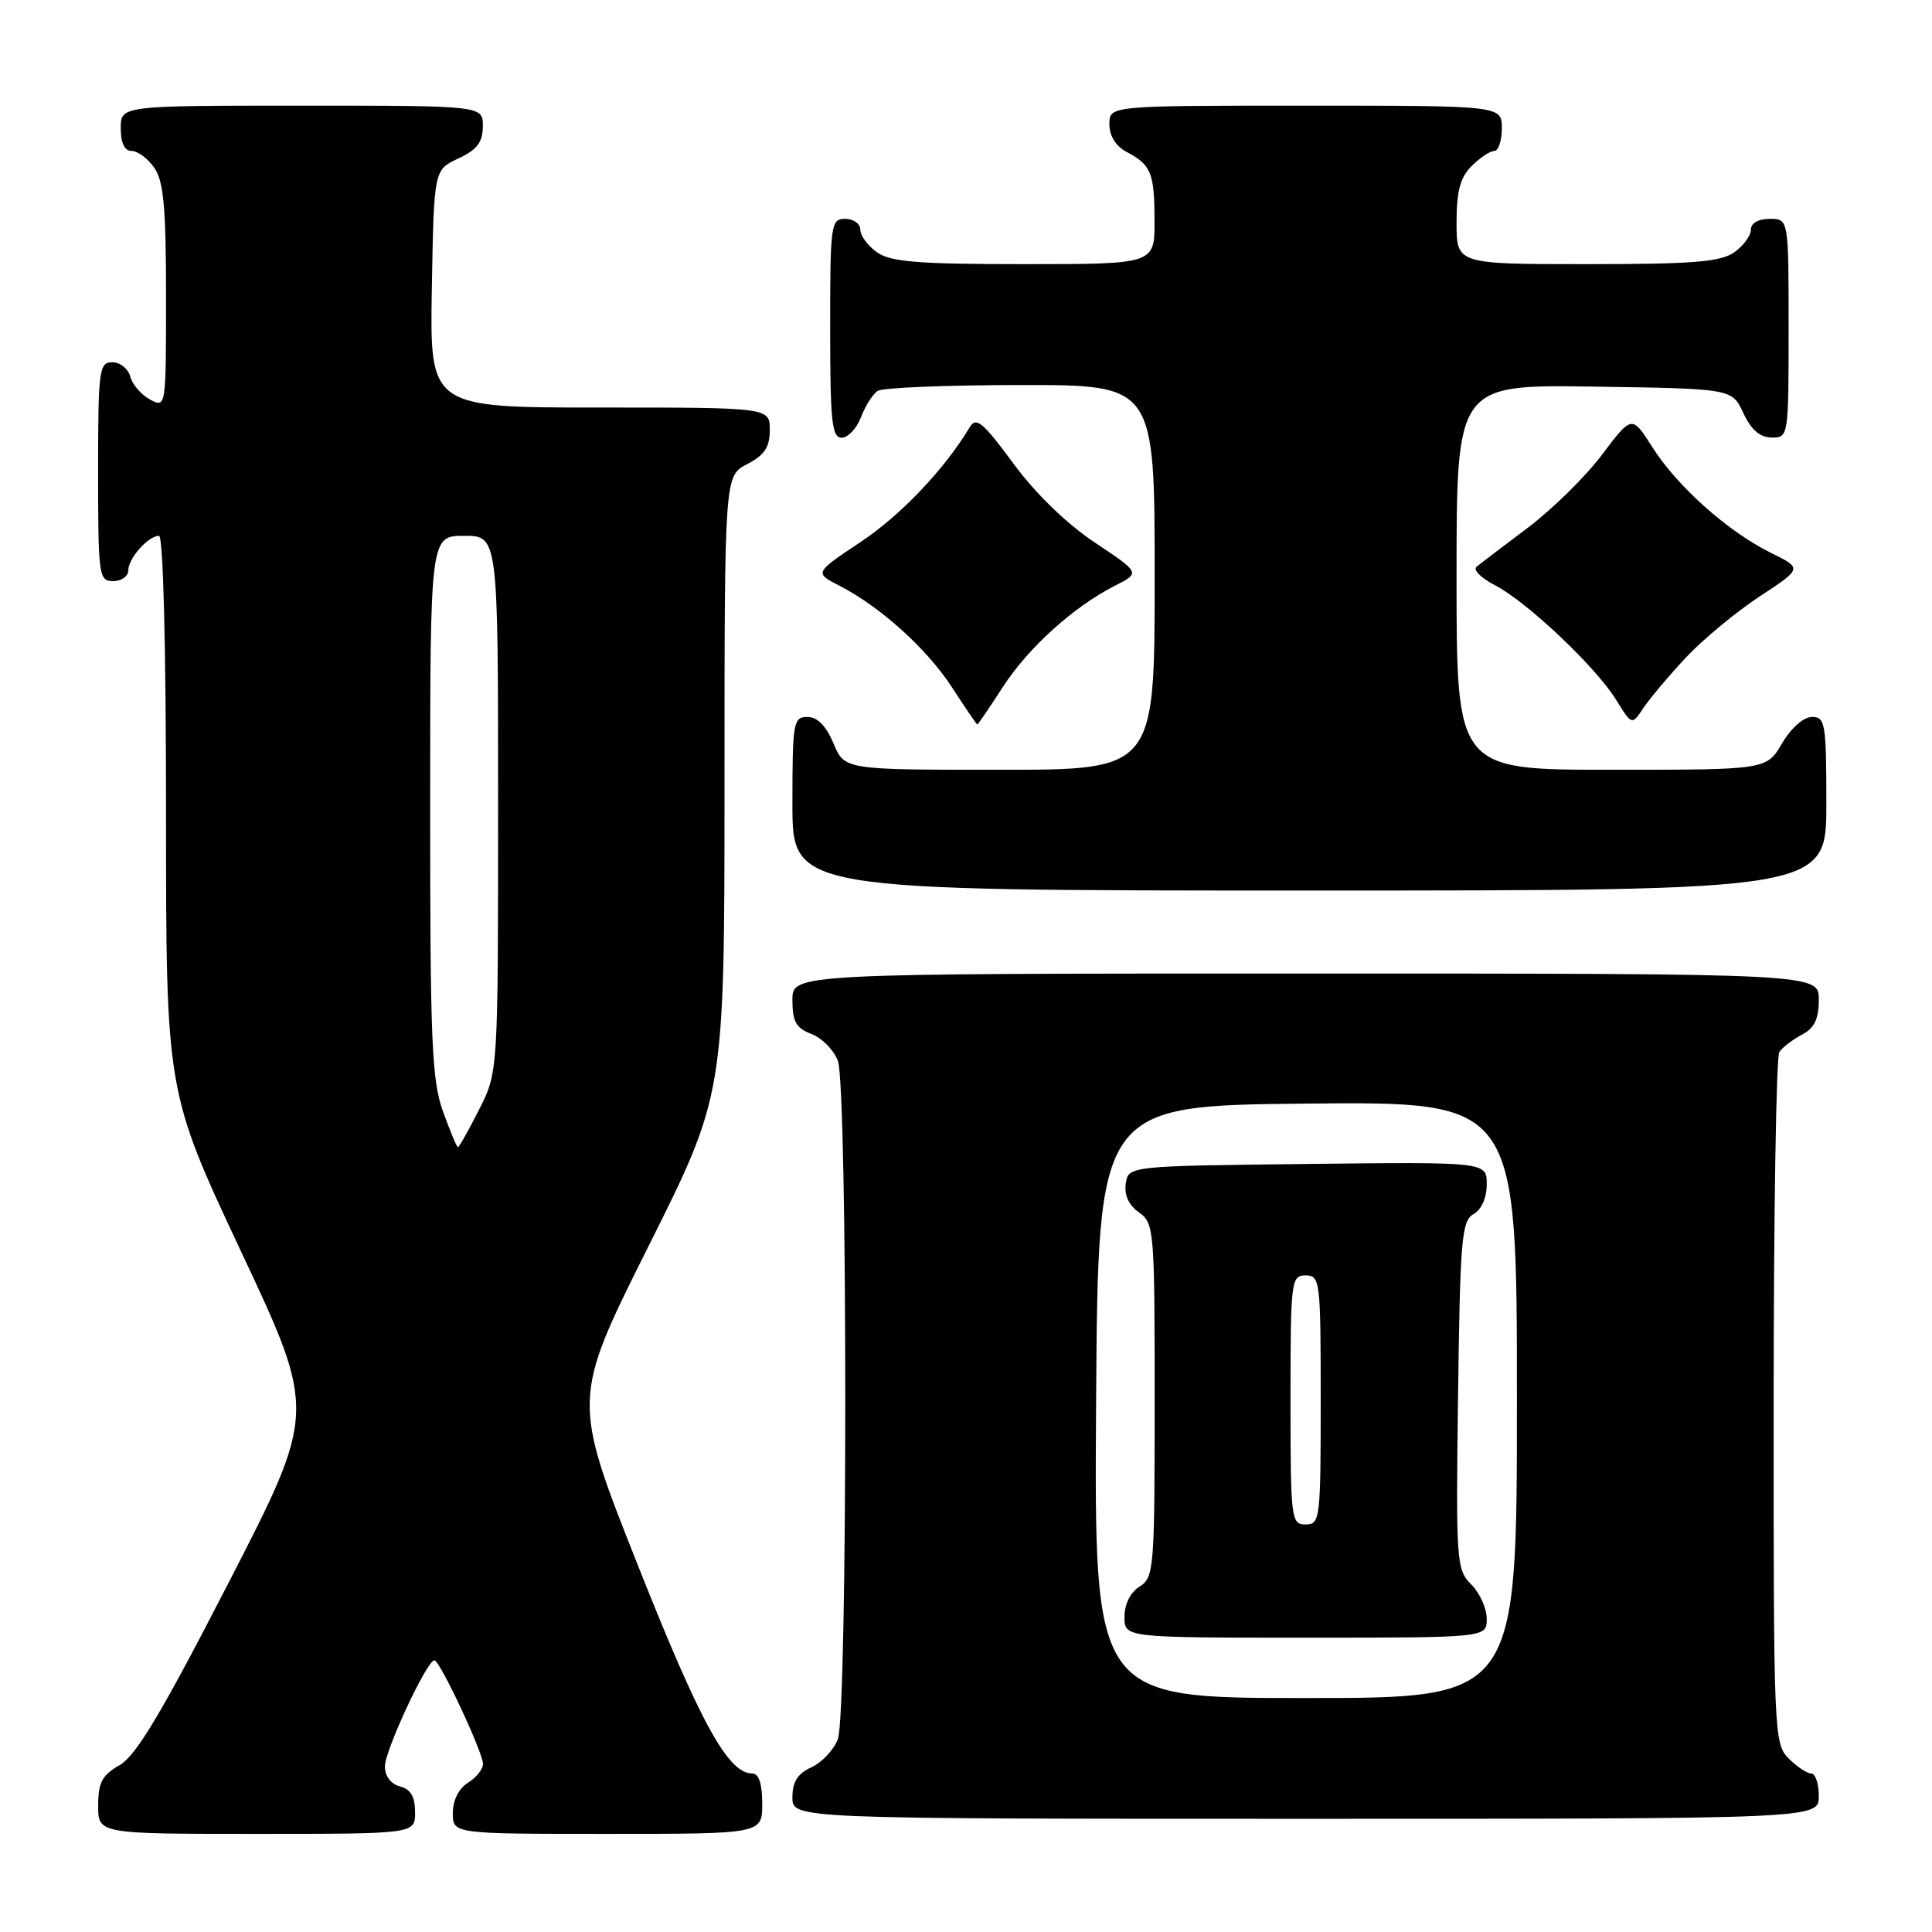 <?xml version="1.0" encoding="UTF-8" standalone="no"?>
<!DOCTYPE svg PUBLIC "-//W3C//DTD SVG 1.1//EN" "http://www.w3.org/Graphics/SVG/1.1/DTD/svg11.dtd" >
<svg xmlns="http://www.w3.org/2000/svg" xmlns:xlink="http://www.w3.org/1999/xlink" version="1.1" viewBox="0 0 256 256">
 <g >
 <path fill="currentColor"
d=" M 55.00 240.12 C 55.00 238.07 54.42 237.08 53.00 236.71 C 51.79 236.39 51.00 235.35 51.00 234.07 C 51.00 231.94 56.57 220.00 57.56 220.00 C 58.28 220.00 64.00 232.20 64.00 233.74 C 64.00 234.42 63.10 235.55 62.00 236.23 C 60.78 236.99 60.00 238.56 60.00 240.24 C 60.00 243.00 60.00 243.00 80.50 243.00 C 101.00 243.00 101.00 243.00 101.00 239.00 C 101.00 236.36 100.55 235.00 99.69 235.00 C 96.48 235.00 92.83 228.37 84.54 207.45 C 75.79 185.40 75.79 185.40 85.89 165.21 C 96.00 145.02 96.00 145.02 96.00 104.04 C 96.00 63.05 96.00 63.05 99.00 61.50 C 101.31 60.30 102.00 59.27 102.00 56.97 C 102.00 54.00 102.00 54.00 79.47 54.00 C 56.95 54.00 56.95 54.00 57.22 38.25 C 57.50 22.50 57.50 22.50 60.73 21.00 C 63.21 19.85 63.96 18.86 63.98 16.75 C 64.00 14.00 64.00 14.00 40.00 14.00 C 16.00 14.00 16.00 14.00 16.00 17.00 C 16.00 18.95 16.51 20.00 17.44 20.00 C 18.24 20.00 19.59 21.00 20.44 22.22 C 21.68 23.99 22.00 27.47 22.00 39.26 C 22.00 54.04 22.00 54.07 19.88 52.94 C 18.71 52.31 17.54 50.95 17.26 49.90 C 16.99 48.86 15.92 48.00 14.88 48.00 C 13.13 48.00 13.00 48.97 13.00 62.50 C 13.00 76.33 13.09 77.00 15.00 77.00 C 16.10 77.00 17.00 76.36 17.00 75.57 C 17.00 73.97 19.65 71.00 21.07 71.00 C 21.63 71.00 22.00 85.83 22.00 107.83 C 22.00 144.66 22.00 144.66 31.96 165.87 C 41.93 187.09 41.93 187.09 30.31 209.68 C 21.42 226.97 18.02 232.65 15.85 233.89 C 13.53 235.21 13.01 236.18 13.01 239.25 C 13.00 243.00 13.00 243.00 34.00 243.00 C 55.00 243.00 55.00 243.00 55.00 240.12 Z  M 241.00 238.00 C 241.00 236.35 240.55 235.00 240.00 235.00 C 239.45 235.00 238.10 234.10 237.00 233.00 C 235.06 231.06 235.00 229.68 235.02 185.75 C 235.02 160.86 235.36 140.00 235.77 139.40 C 236.17 138.79 237.51 137.77 238.75 137.11 C 240.42 136.23 241.00 135.04 241.00 132.46 C 241.00 129.00 241.00 129.00 173.00 129.00 C 105.00 129.00 105.00 129.00 105.00 132.52 C 105.00 135.37 105.48 136.23 107.52 137.01 C 108.90 137.53 110.48 139.13 111.02 140.55 C 112.33 144.00 112.33 227.00 111.02 230.45 C 110.48 231.86 108.91 233.54 107.52 234.17 C 105.69 235.01 105.00 236.10 105.00 238.16 C 105.00 241.00 105.00 241.00 173.00 241.00 C 241.00 241.00 241.00 241.00 241.00 238.00 Z  M 242.00 106.50 C 242.00 95.87 241.86 95.00 240.10 95.00 C 238.99 95.00 237.34 96.45 236.13 98.50 C 234.07 102.00 234.07 102.00 213.53 102.00 C 193.00 102.00 193.00 102.00 193.00 76.48 C 193.00 50.95 193.00 50.95 211.25 51.23 C 229.50 51.50 229.50 51.50 231.00 54.73 C 232.03 56.95 233.20 57.96 234.75 57.98 C 236.98 58.00 237.00 57.88 237.00 43.50 C 237.00 29.00 237.00 29.00 234.50 29.00 C 232.99 29.00 232.00 29.57 232.00 30.44 C 232.00 31.24 231.00 32.59 229.78 33.44 C 227.97 34.71 224.30 35.00 210.28 35.00 C 193.00 35.00 193.00 35.00 193.00 29.50 C 193.00 25.33 193.48 23.52 195.00 22.00 C 196.10 20.90 197.45 20.00 198.00 20.00 C 198.55 20.00 199.00 18.65 199.00 17.00 C 199.00 14.00 199.00 14.00 173.00 14.00 C 147.00 14.00 147.00 14.00 147.00 16.46 C 147.00 18.00 147.85 19.37 149.25 20.11 C 152.54 21.85 152.97 22.89 152.98 29.25 C 153.00 35.00 153.00 35.00 135.72 35.00 C 121.70 35.00 118.03 34.71 116.22 33.44 C 115.00 32.59 114.00 31.24 114.00 30.44 C 114.00 29.65 113.10 29.00 112.00 29.00 C 110.09 29.00 110.00 29.67 110.00 43.50 C 110.00 55.83 110.23 58.00 111.52 58.00 C 112.36 58.00 113.52 56.77 114.09 55.27 C 114.66 53.77 115.66 52.20 116.31 51.79 C 116.97 51.37 125.49 51.02 135.25 51.02 C 153.00 51.00 153.00 51.00 153.00 76.50 C 153.00 102.00 153.00 102.00 132.45 102.00 C 111.90 102.00 111.90 102.00 110.44 98.50 C 109.46 96.17 108.31 95.00 106.99 95.00 C 105.12 95.00 105.00 95.69 105.00 106.50 C 105.00 118.00 105.00 118.00 173.50 118.00 C 242.00 118.00 242.00 118.00 242.00 106.50 Z  M 132.89 91.02 C 136.29 85.78 142.27 80.38 147.79 77.58 C 151.09 75.90 151.09 75.90 145.04 71.87 C 141.31 69.38 137.18 65.37 134.25 61.38 C 130.24 55.93 129.34 55.19 128.50 56.60 C 125.17 62.16 119.38 68.25 114.05 71.81 C 107.91 75.90 107.91 75.90 111.21 77.60 C 116.69 80.42 122.85 85.99 126.18 91.13 C 127.92 93.81 129.41 96.00 129.50 96.00 C 129.59 96.00 131.12 93.76 132.89 91.02 Z  M 223.40 87.12 C 225.65 84.72 230.05 81.08 233.16 79.03 C 238.83 75.31 238.83 75.31 234.66 73.26 C 228.99 70.46 222.25 64.46 218.97 59.29 C 216.24 54.99 216.24 54.99 212.26 60.27 C 210.08 63.17 205.63 67.53 202.39 69.97 C 199.15 72.40 196.11 74.72 195.64 75.11 C 195.16 75.51 196.26 76.60 198.08 77.54 C 202.33 79.74 211.43 88.34 214.14 92.72 C 216.23 96.11 216.23 96.11 217.76 93.81 C 218.61 92.54 221.14 89.53 223.40 87.12 Z  M 58.69 147.25 C 57.21 143.11 56.99 137.90 57.00 106.75 C 57.00 71.00 57.00 71.00 61.50 71.00 C 66.00 71.00 66.00 71.00 66.00 106.53 C 66.00 142.07 66.00 142.07 63.48 147.03 C 62.10 149.76 60.84 152.00 60.68 152.00 C 60.52 152.00 59.63 149.86 58.69 147.25 Z  M 145.24 185.75 C 145.50 146.50 145.50 146.50 173.25 146.23 C 201.00 145.97 201.00 145.97 201.00 185.48 C 201.00 225.00 201.00 225.00 172.99 225.00 C 144.98 225.00 144.98 225.00 145.24 185.75 Z  M 197.00 214.50 C 197.00 213.12 196.08 211.08 194.95 209.95 C 192.98 207.98 192.91 206.97 193.20 184.88 C 193.47 164.18 193.68 161.76 195.25 160.88 C 196.30 160.29 197.00 158.72 197.00 156.93 C 197.00 153.96 197.00 153.96 173.25 154.23 C 149.50 154.50 149.50 154.50 149.17 156.85 C 148.95 158.36 149.58 159.72 150.92 160.65 C 152.93 162.06 153.00 162.94 153.00 185.55 C 153.00 207.90 152.91 209.04 151.00 210.23 C 149.78 210.99 149.00 212.56 149.00 214.24 C 149.00 217.00 149.00 217.00 173.00 217.00 C 197.00 217.00 197.00 217.00 197.00 214.50 Z  M 171.00 185.50 C 171.00 169.67 171.08 169.00 173.00 169.00 C 174.92 169.00 175.00 169.67 175.00 185.50 C 175.00 201.33 174.92 202.00 173.00 202.00 C 171.08 202.00 171.00 201.33 171.00 185.50 Z "/>
</g>
</svg>